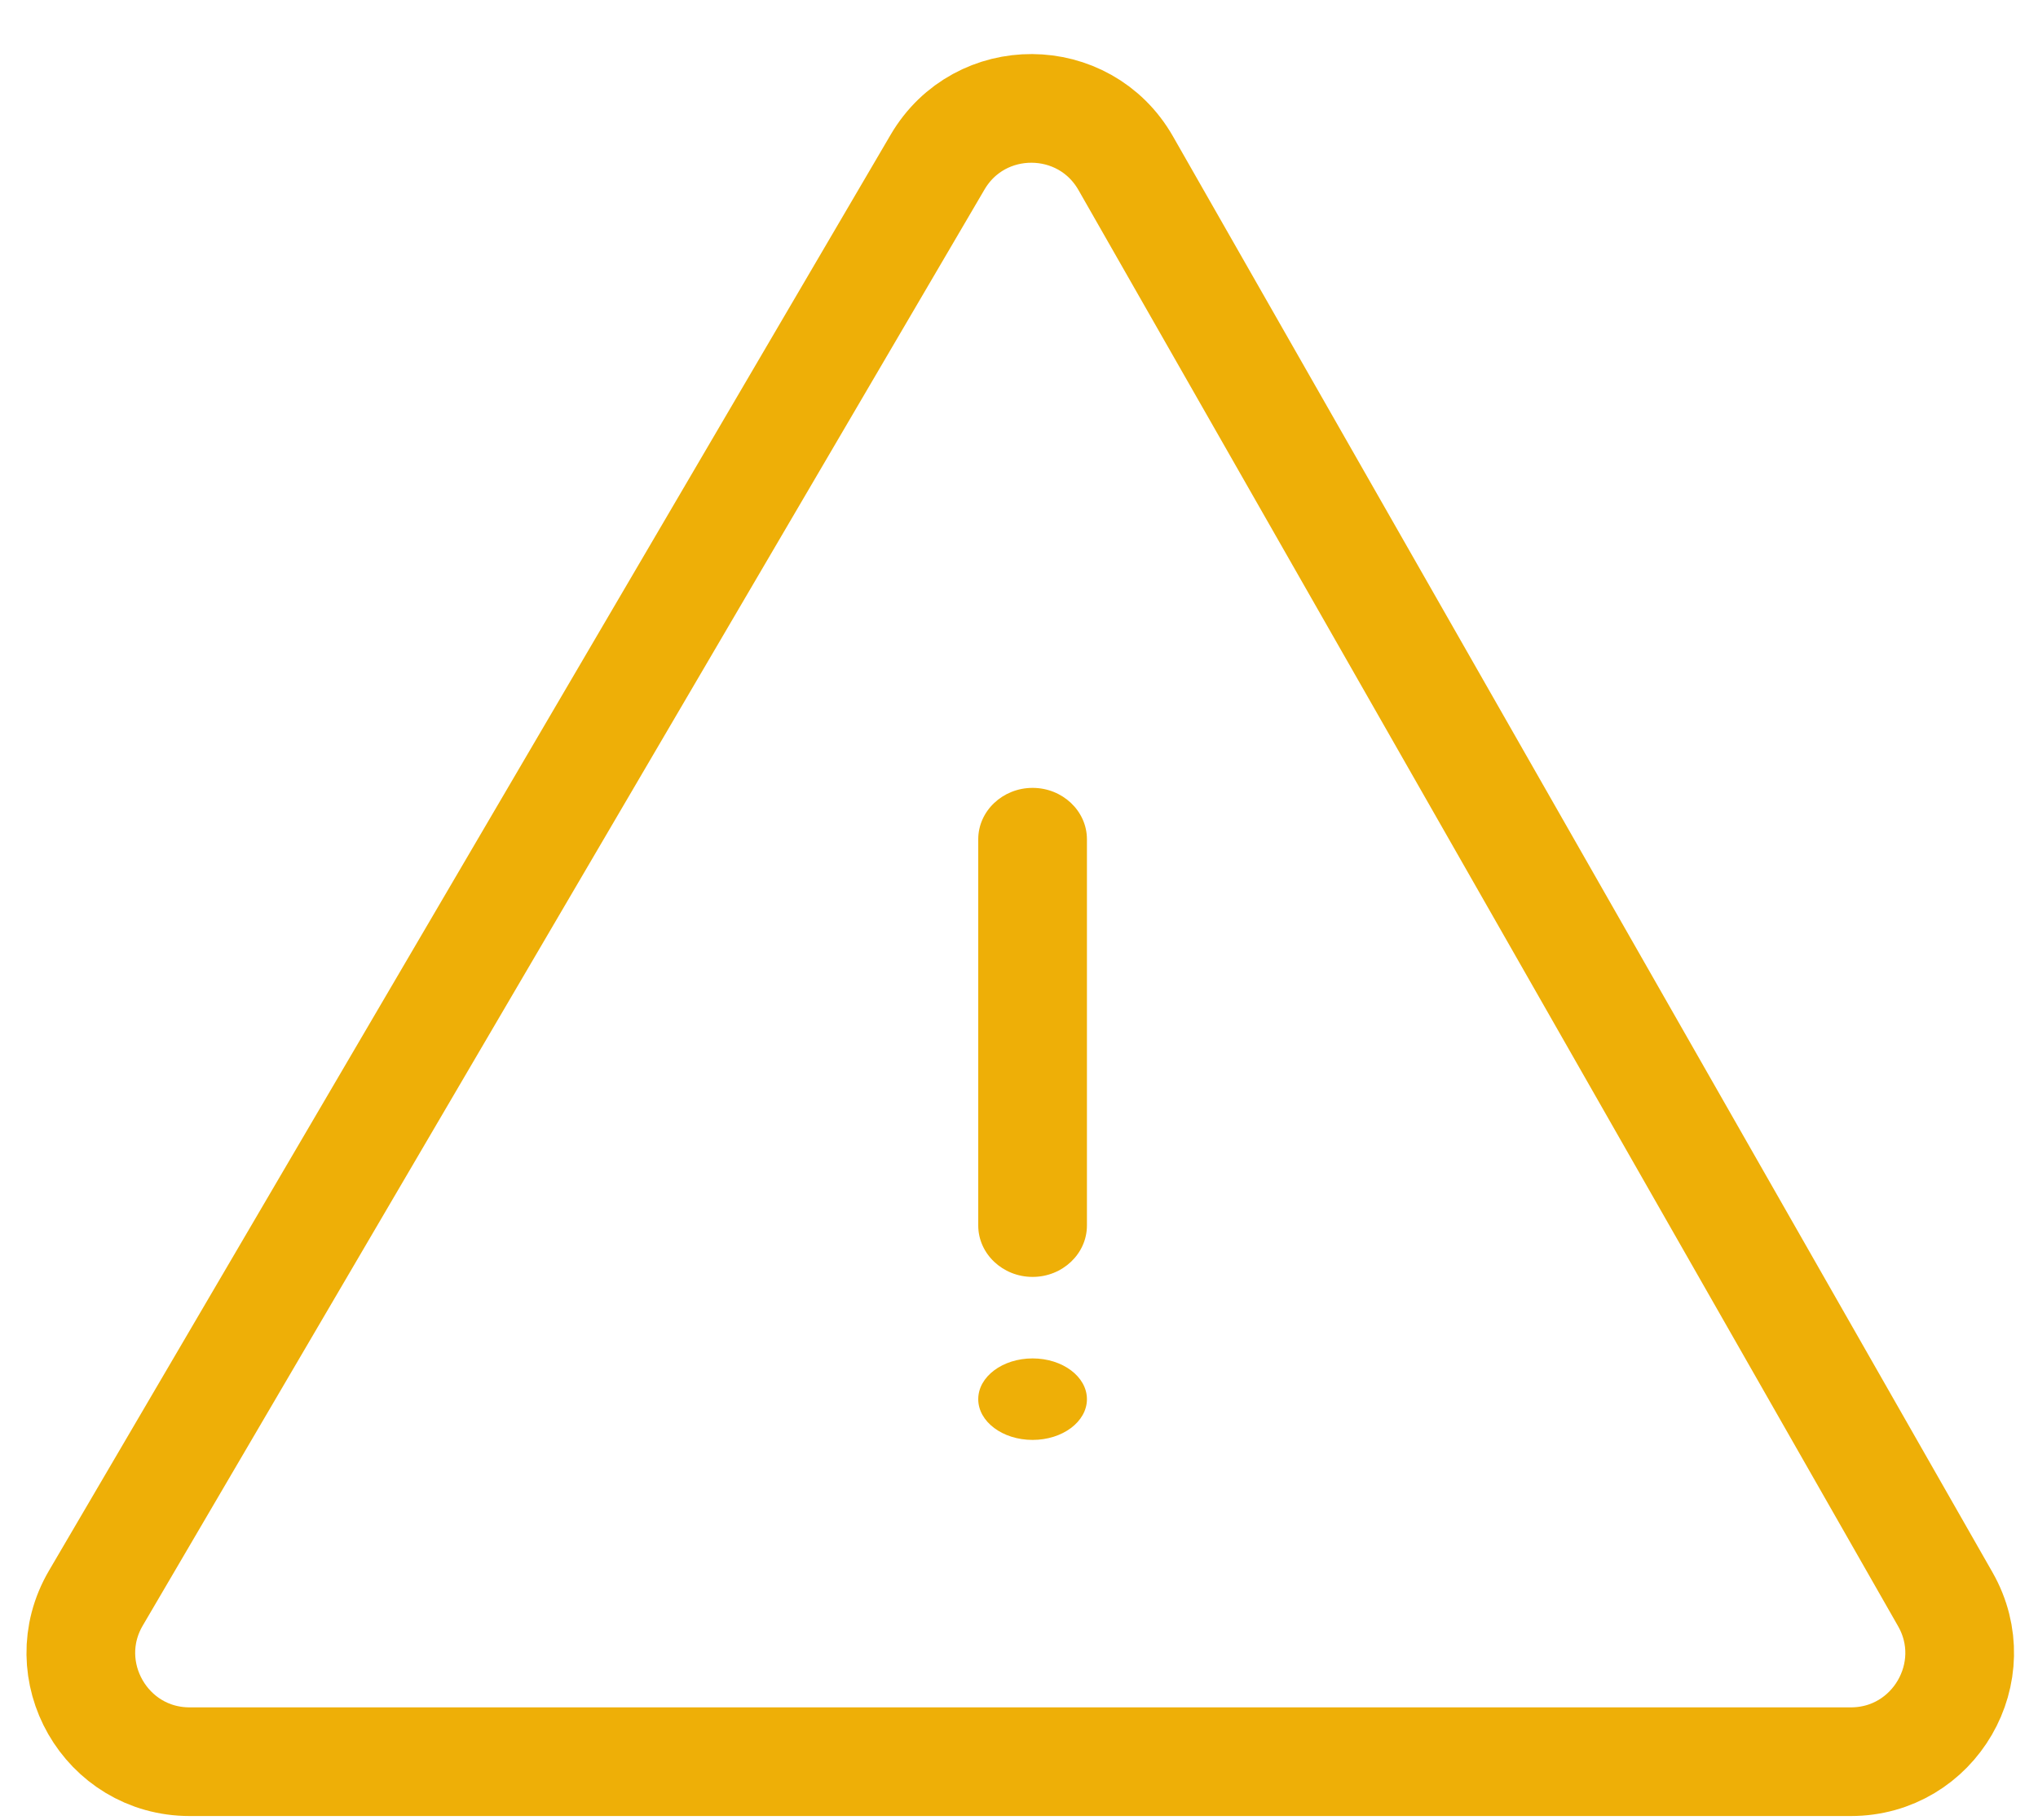 <svg width="75" height="67" viewBox="0 0 75 67" fill="none" xmlns="http://www.w3.org/2000/svg">
<path d="M3.529 58.821L34.503 5.968C36.058 3.313 39.903 3.335 41.428 6.008L71.586 58.861C73.108 61.528 71.182 64.844 68.112 64.844H6.98C3.89 64.844 1.967 61.488 3.529 58.821Z" stroke="#EEAF07" stroke-width="4"/>
<path d="M38 53C39.105 53 40 52.328 40 51.5C40 50.672 39.105 50 38 50C36.895 50 36 50.672 36 51.5C36 52.328 36.895 53 38 53Z" fill="#EEAF07"/>
<path d="M38 47C36.899 47 36 46.149 36 45.107V30.893C36 29.851 36.899 29 38 29C39.102 29 40 29.851 40 30.893V45.107C40 46.149 39.102 47 38 47Z" fill="#EEAF07"/>
</svg>
